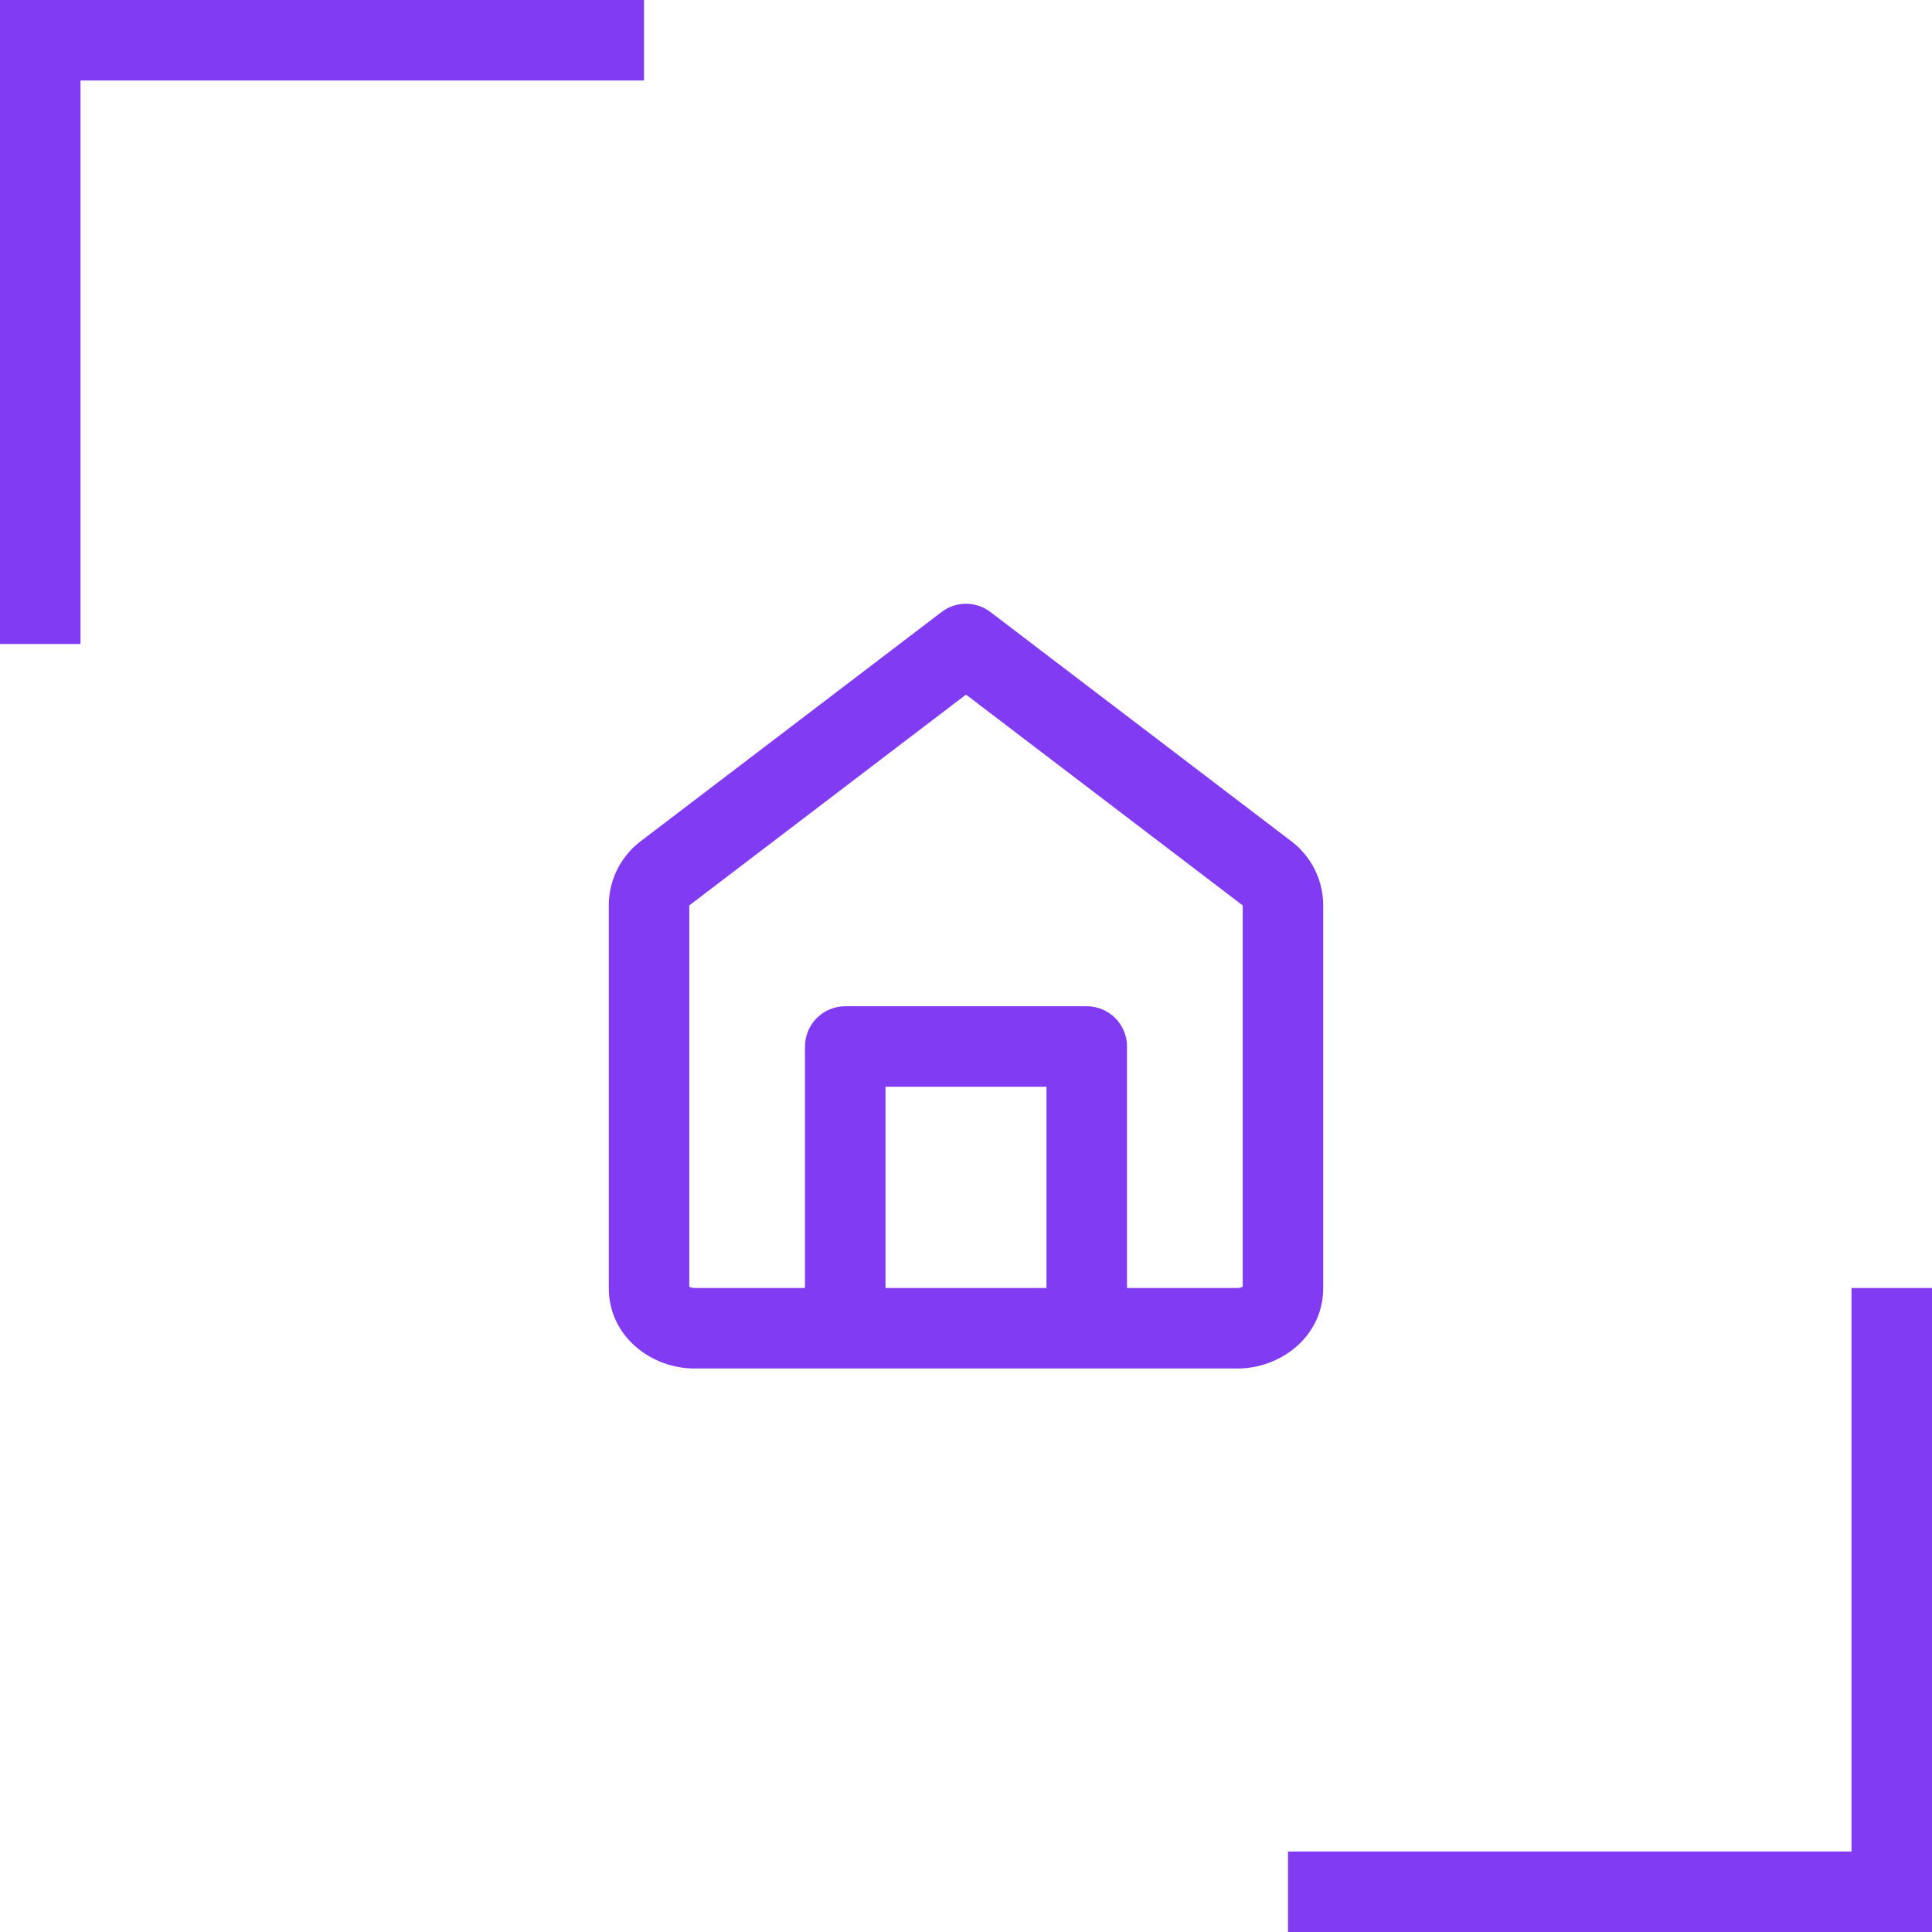 <svg width="48" height="48" viewBox="0 0 48 48" fill="none" xmlns="http://www.w3.org/2000/svg">
<path fill-rule="evenodd" clip-rule="evenodd" d="M24.606 15.205C24.248 14.932 23.752 14.932 23.394 15.205L15.913 20.904C15.416 21.283 15.125 21.871 15.125 22.495V32C15.125 33.212 16.19 34 17.25 34H21H27H30.75C31.81 34 32.875 33.212 32.875 32V22.495C32.875 21.871 32.584 21.283 32.087 20.904L24.606 15.205ZM28 32H30.75C30.814 32 30.855 31.98 30.875 31.965V22.495L24 17.257L17.125 22.495L16.519 21.7L17.125 22.495V31.965C17.145 31.98 17.186 32 17.25 32H20V26C20 25.448 20.448 25 21 25H27C27.552 25 28 25.448 28 26V32ZM22 32H26V27H22V32Z" fill="#813BF3"/>
<path fill-rule="evenodd" clip-rule="evenodd" d="M48 32H46V46L32 46V48H46H48V46V32Z" fill="#813BF3"/>
<path fill-rule="evenodd" clip-rule="evenodd" d="M-1.90735e-06 16L2 16L2 2L16 2L16 0L2 -2.70245e-07L-5.08584e-07 -4.4509e-07L-6.8343e-07 2L-1.90735e-06 16Z" fill="#813BF3"/>
</svg>
